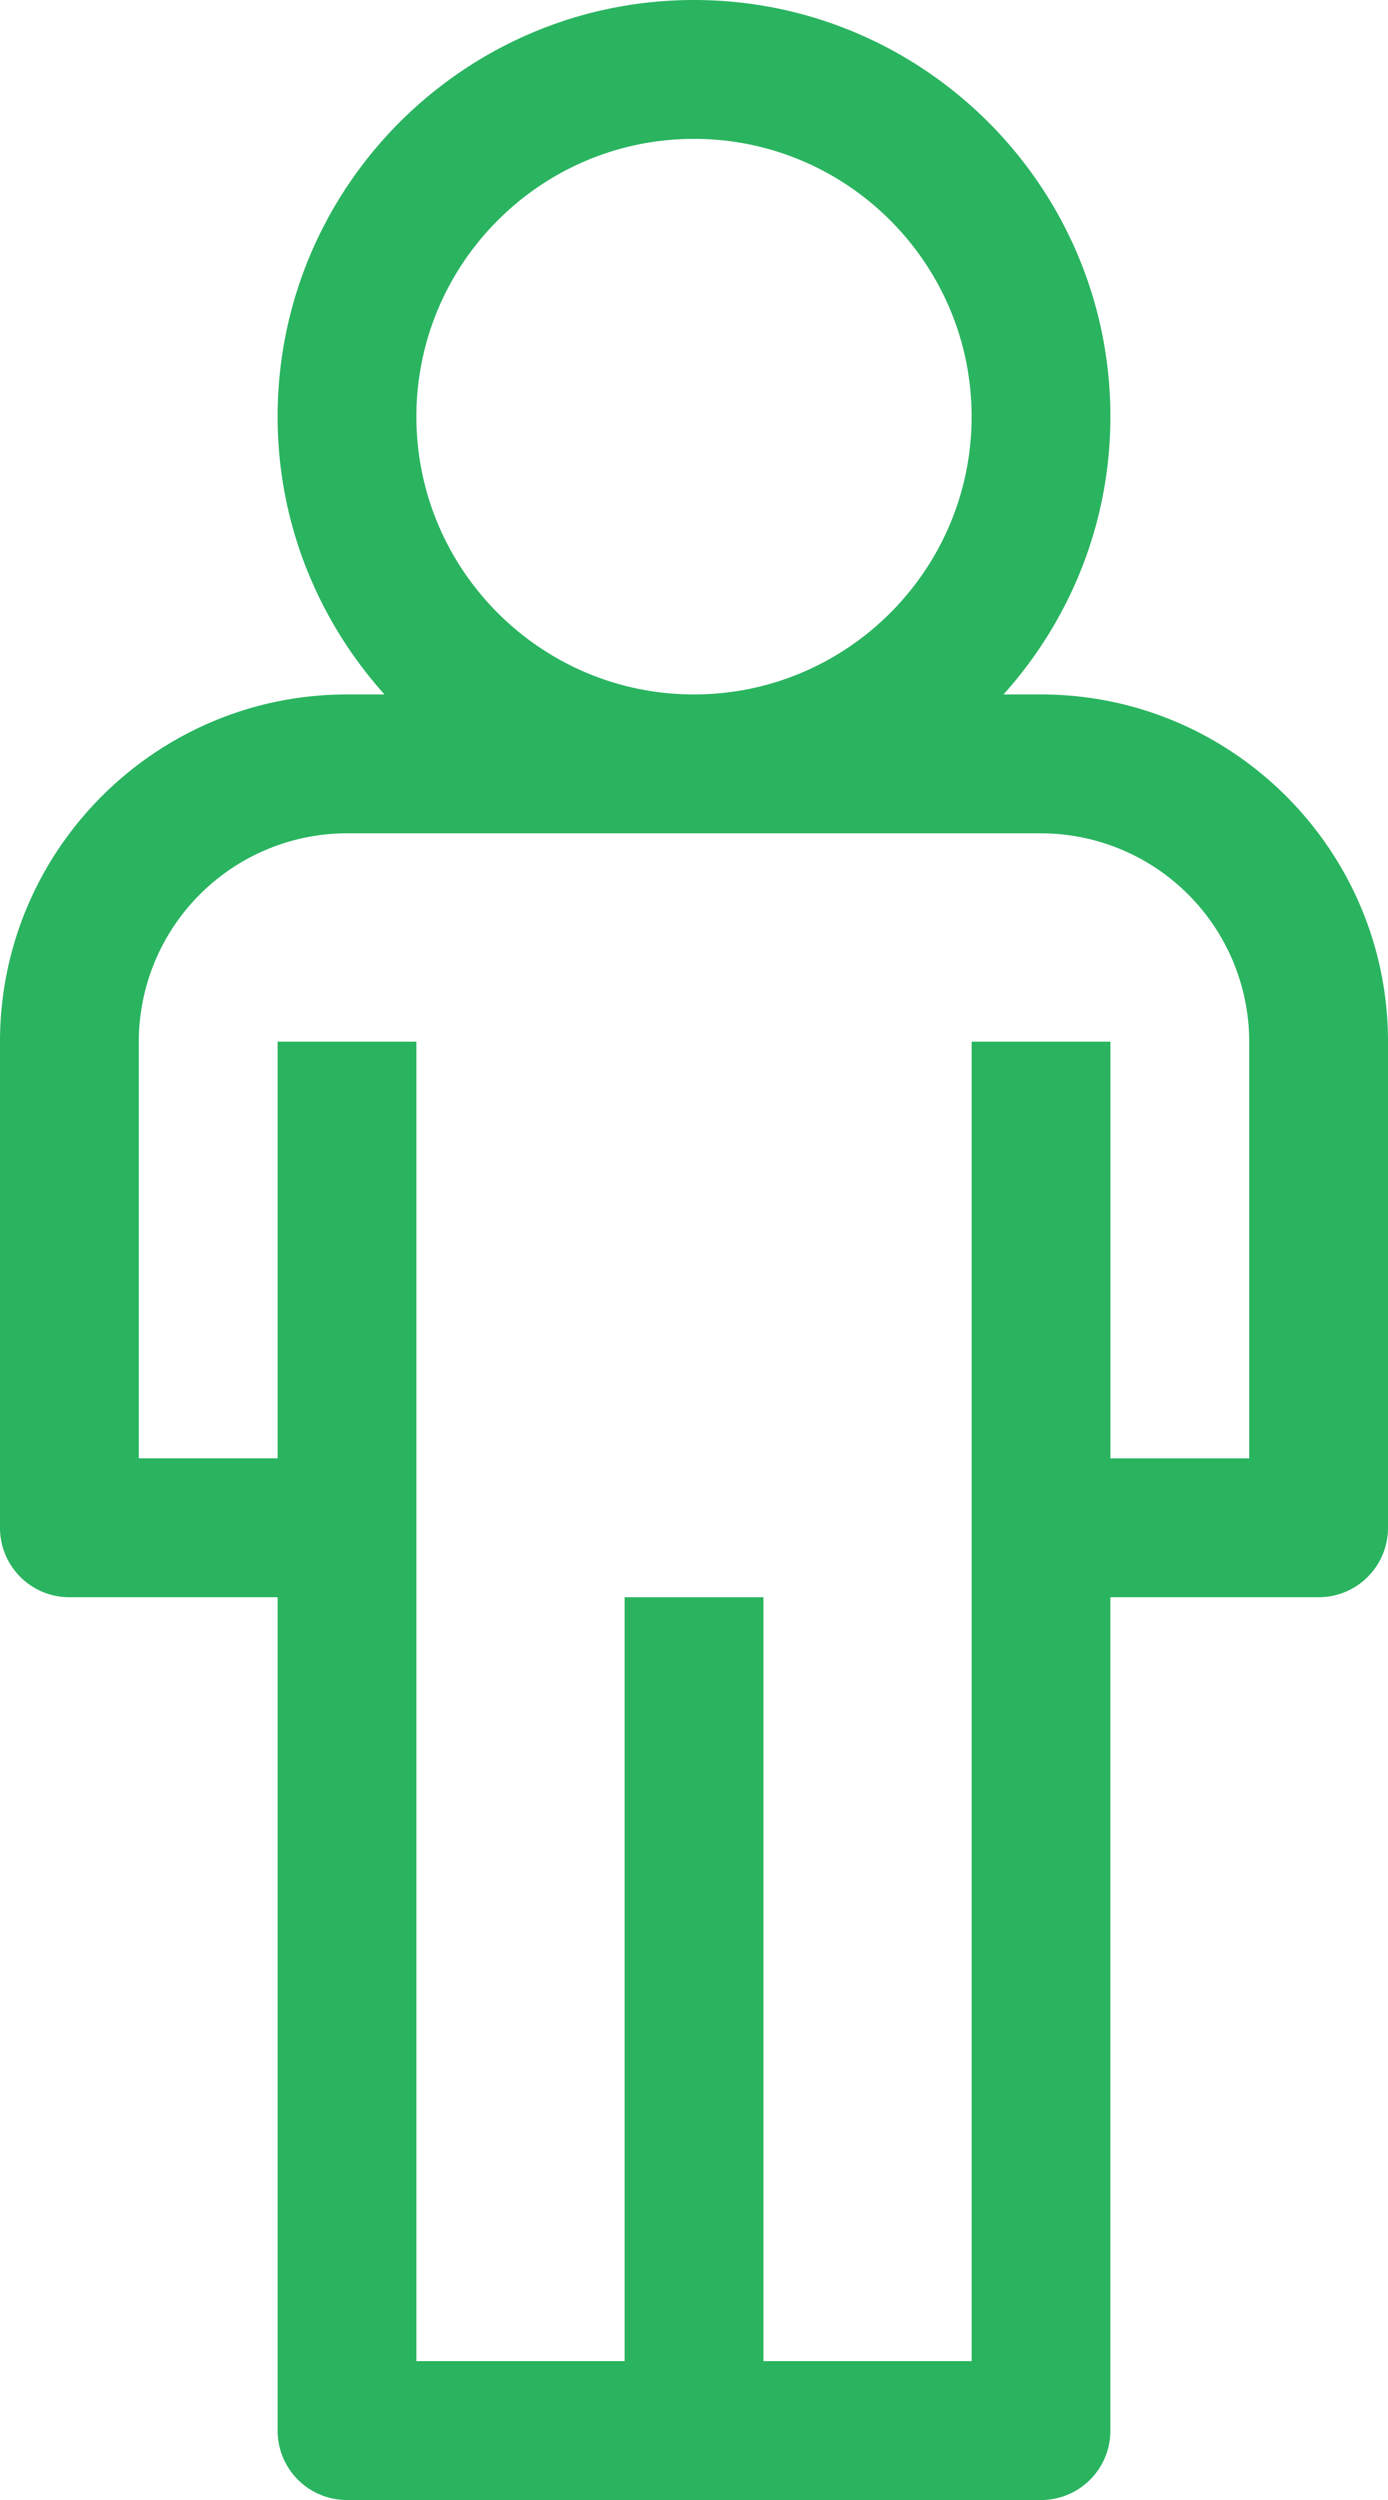 <svg width="44.444" height="80" xmlns="http://www.w3.org/2000/svg"><path d="M33.333 22.222h-1.2c2.12-2.362 3.422-5.471 3.422-8.889C35.556 5.98 29.575 0 22.222 0S8.889 5.98 8.889 13.333c0 3.418 1.302 6.526 3.422 8.889h-1.2C4.985 22.222 0 27.207 0 33.333v15.556a2.22 2.22 0 0 0 2.222 2.222h6.667v26.667A2.22 2.22 0 0 0 11.111 80h22.222a2.22 2.22 0 0 0 2.222-2.222V51.111h6.667a2.22 2.22 0 0 0 2.222-2.222V33.333c0-6.126-4.984-11.111-11.111-11.111zm-20-8.889c0-4.902 3.987-8.889 8.889-8.889s8.889 3.987 8.889 8.889-3.987 8.889-8.889 8.889-8.889-3.987-8.889-8.889zM40 46.667h-4.444V33.333h-4.444v42.222h-6.667V51.111H20v24.444h-6.667V33.333H8.889v13.333H4.444V33.333a6.675 6.675 0 0 1 6.667-6.667h22.222A6.675 6.675 0 0 1 40 33.333v13.334z" fill="#2AB460"/></svg>